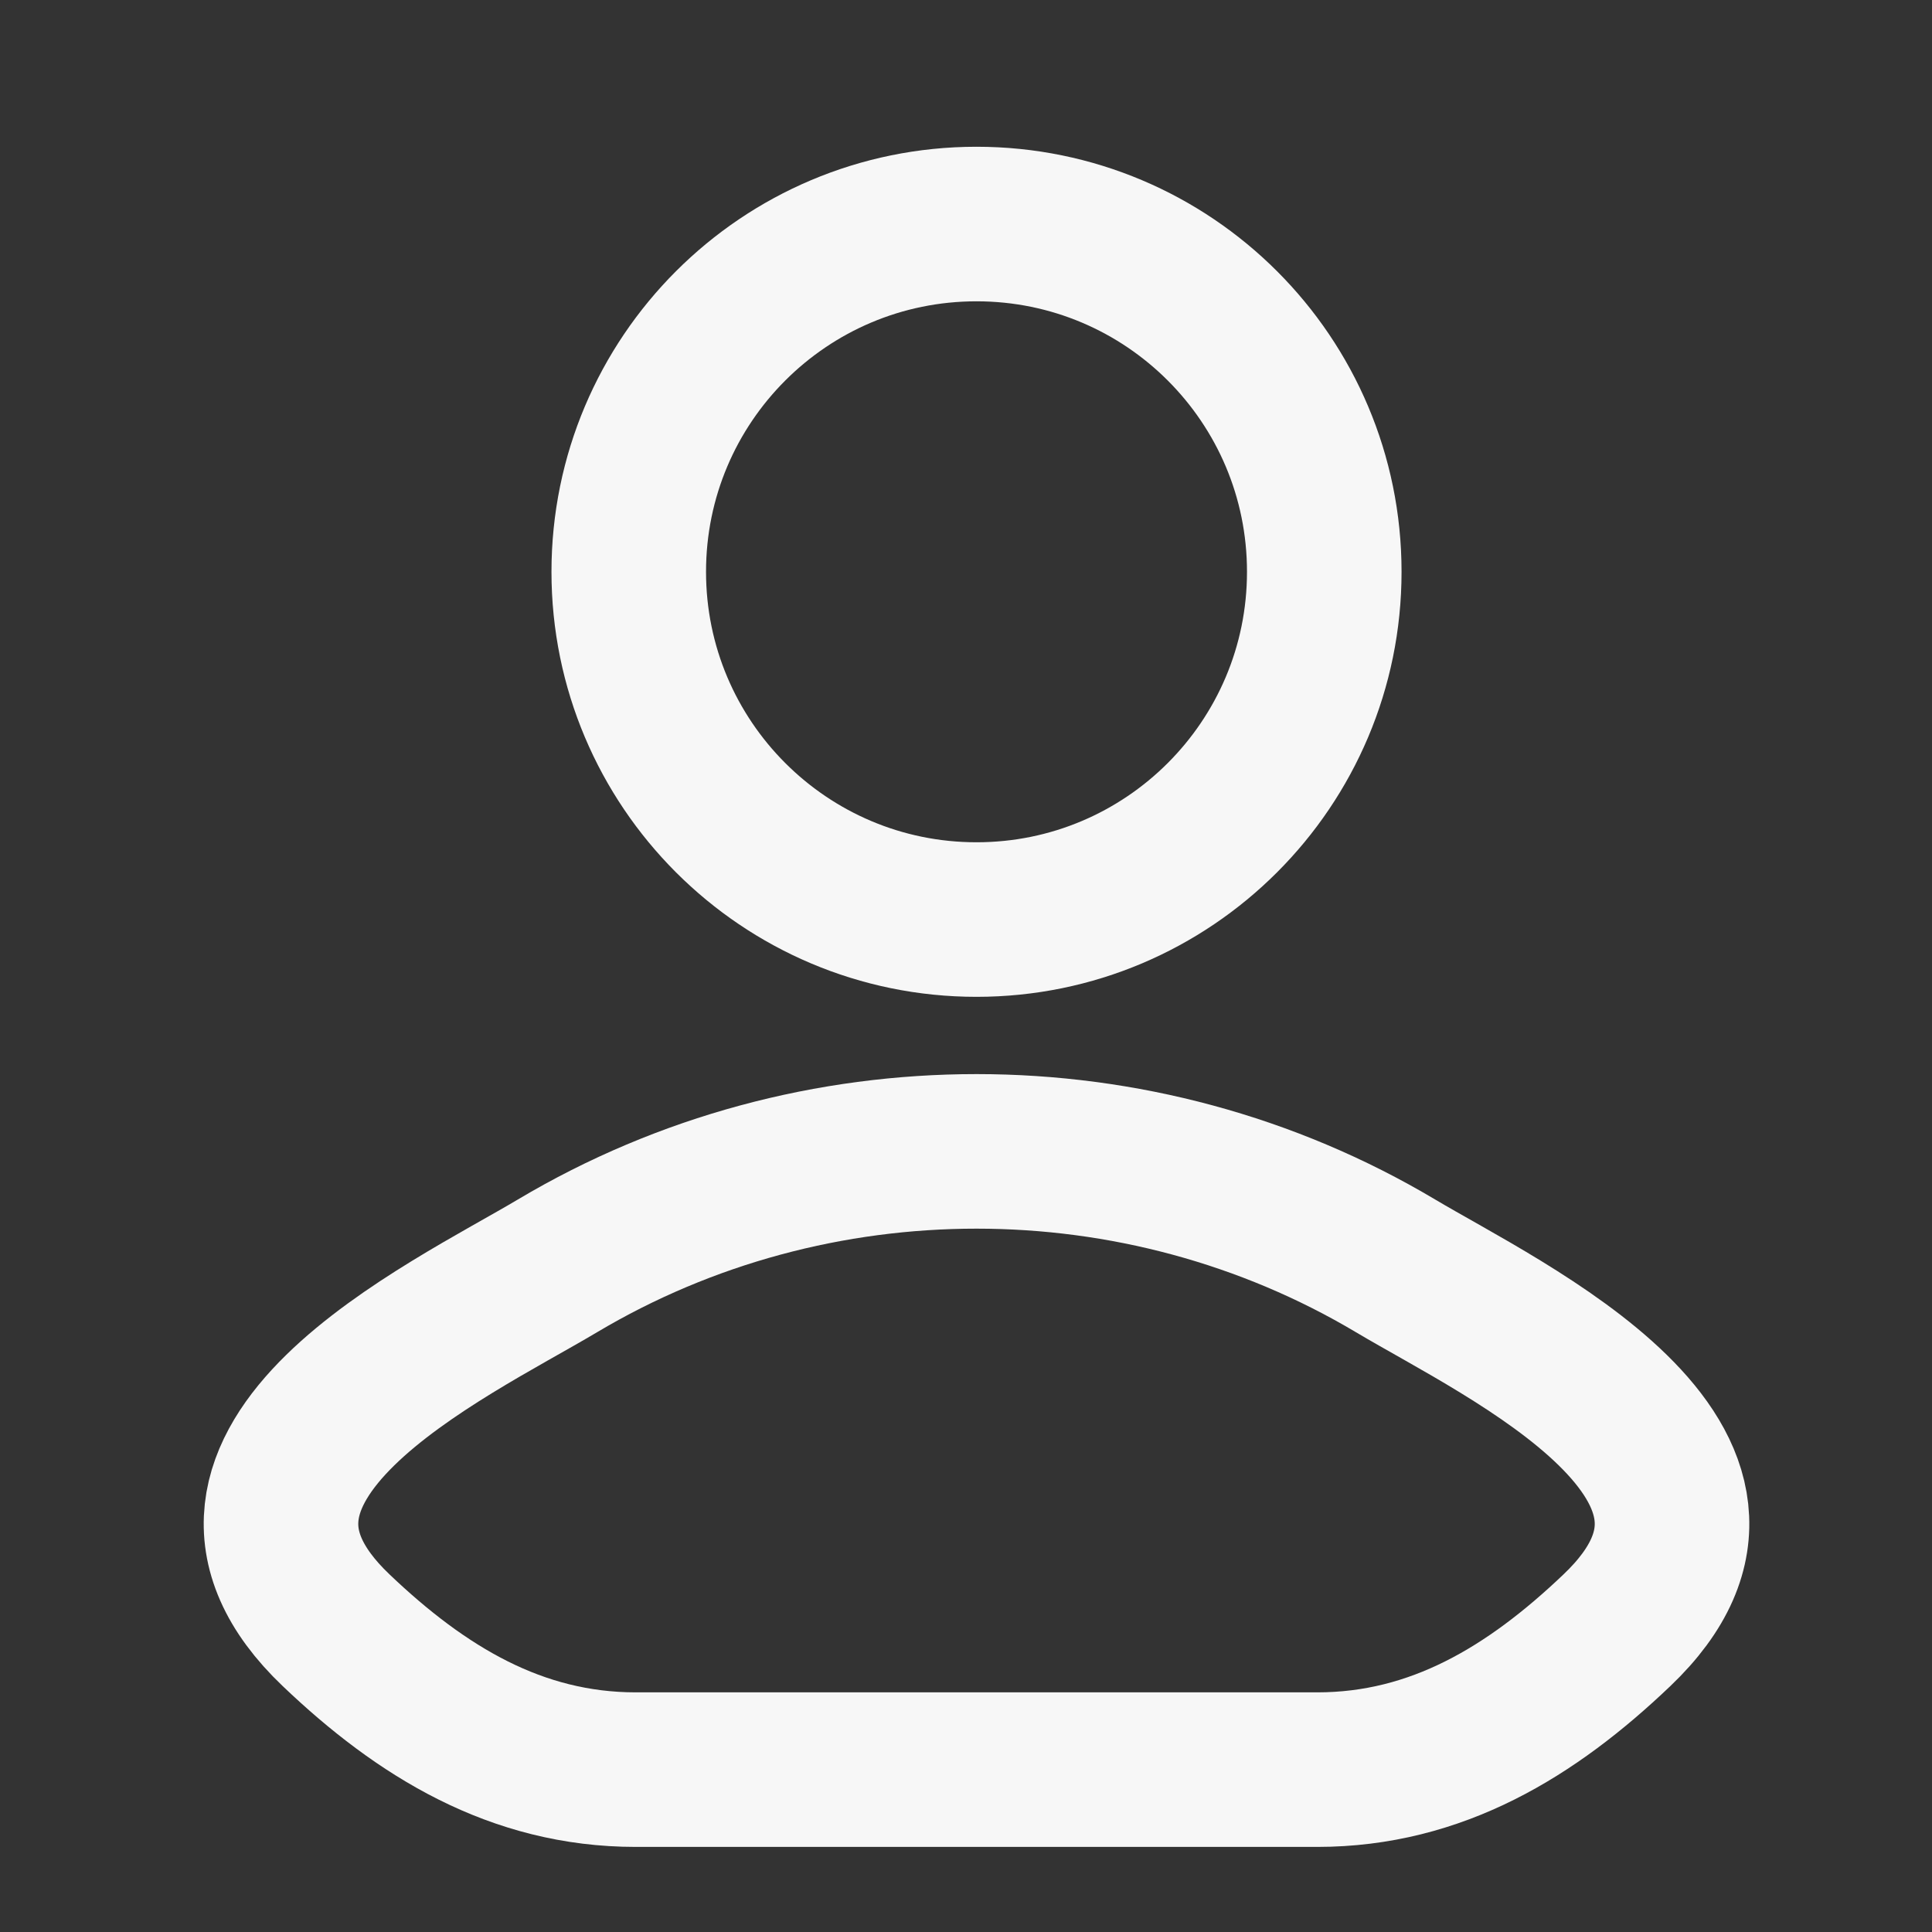 <svg width="25" height="25" viewBox="0 0 25 25" fill="none" xmlns="http://www.w3.org/2000/svg">
<rect x="0" y="0" width="25" height="25" fill="#333333" stroke="none"/>
<path d="M7.214 16.38C5.799 17.223 2.089 18.943 4.349 21.095C5.452 22.147 6.681 22.899 8.227 22.899H17.045C18.59 22.899 19.82 22.147 20.923 21.095C23.183 18.943 19.473 17.223 18.058 16.38C14.741 14.405 10.531 14.405 7.214 16.38Z" stroke="#F7F7F7" stroke-width="2" stroke-linecap="round" stroke-linejoin="round"/>
<path d="M17.136 7.399C17.136 9.884 15.121 11.899 12.636 11.899C10.151 11.899 8.136 9.884 8.136 7.399C8.136 4.913 10.151 2.899 12.636 2.899C15.121 2.899 17.136 4.913 17.136 7.399Z" stroke="#F7F7F7" stroke-width="2"/>
</svg>
